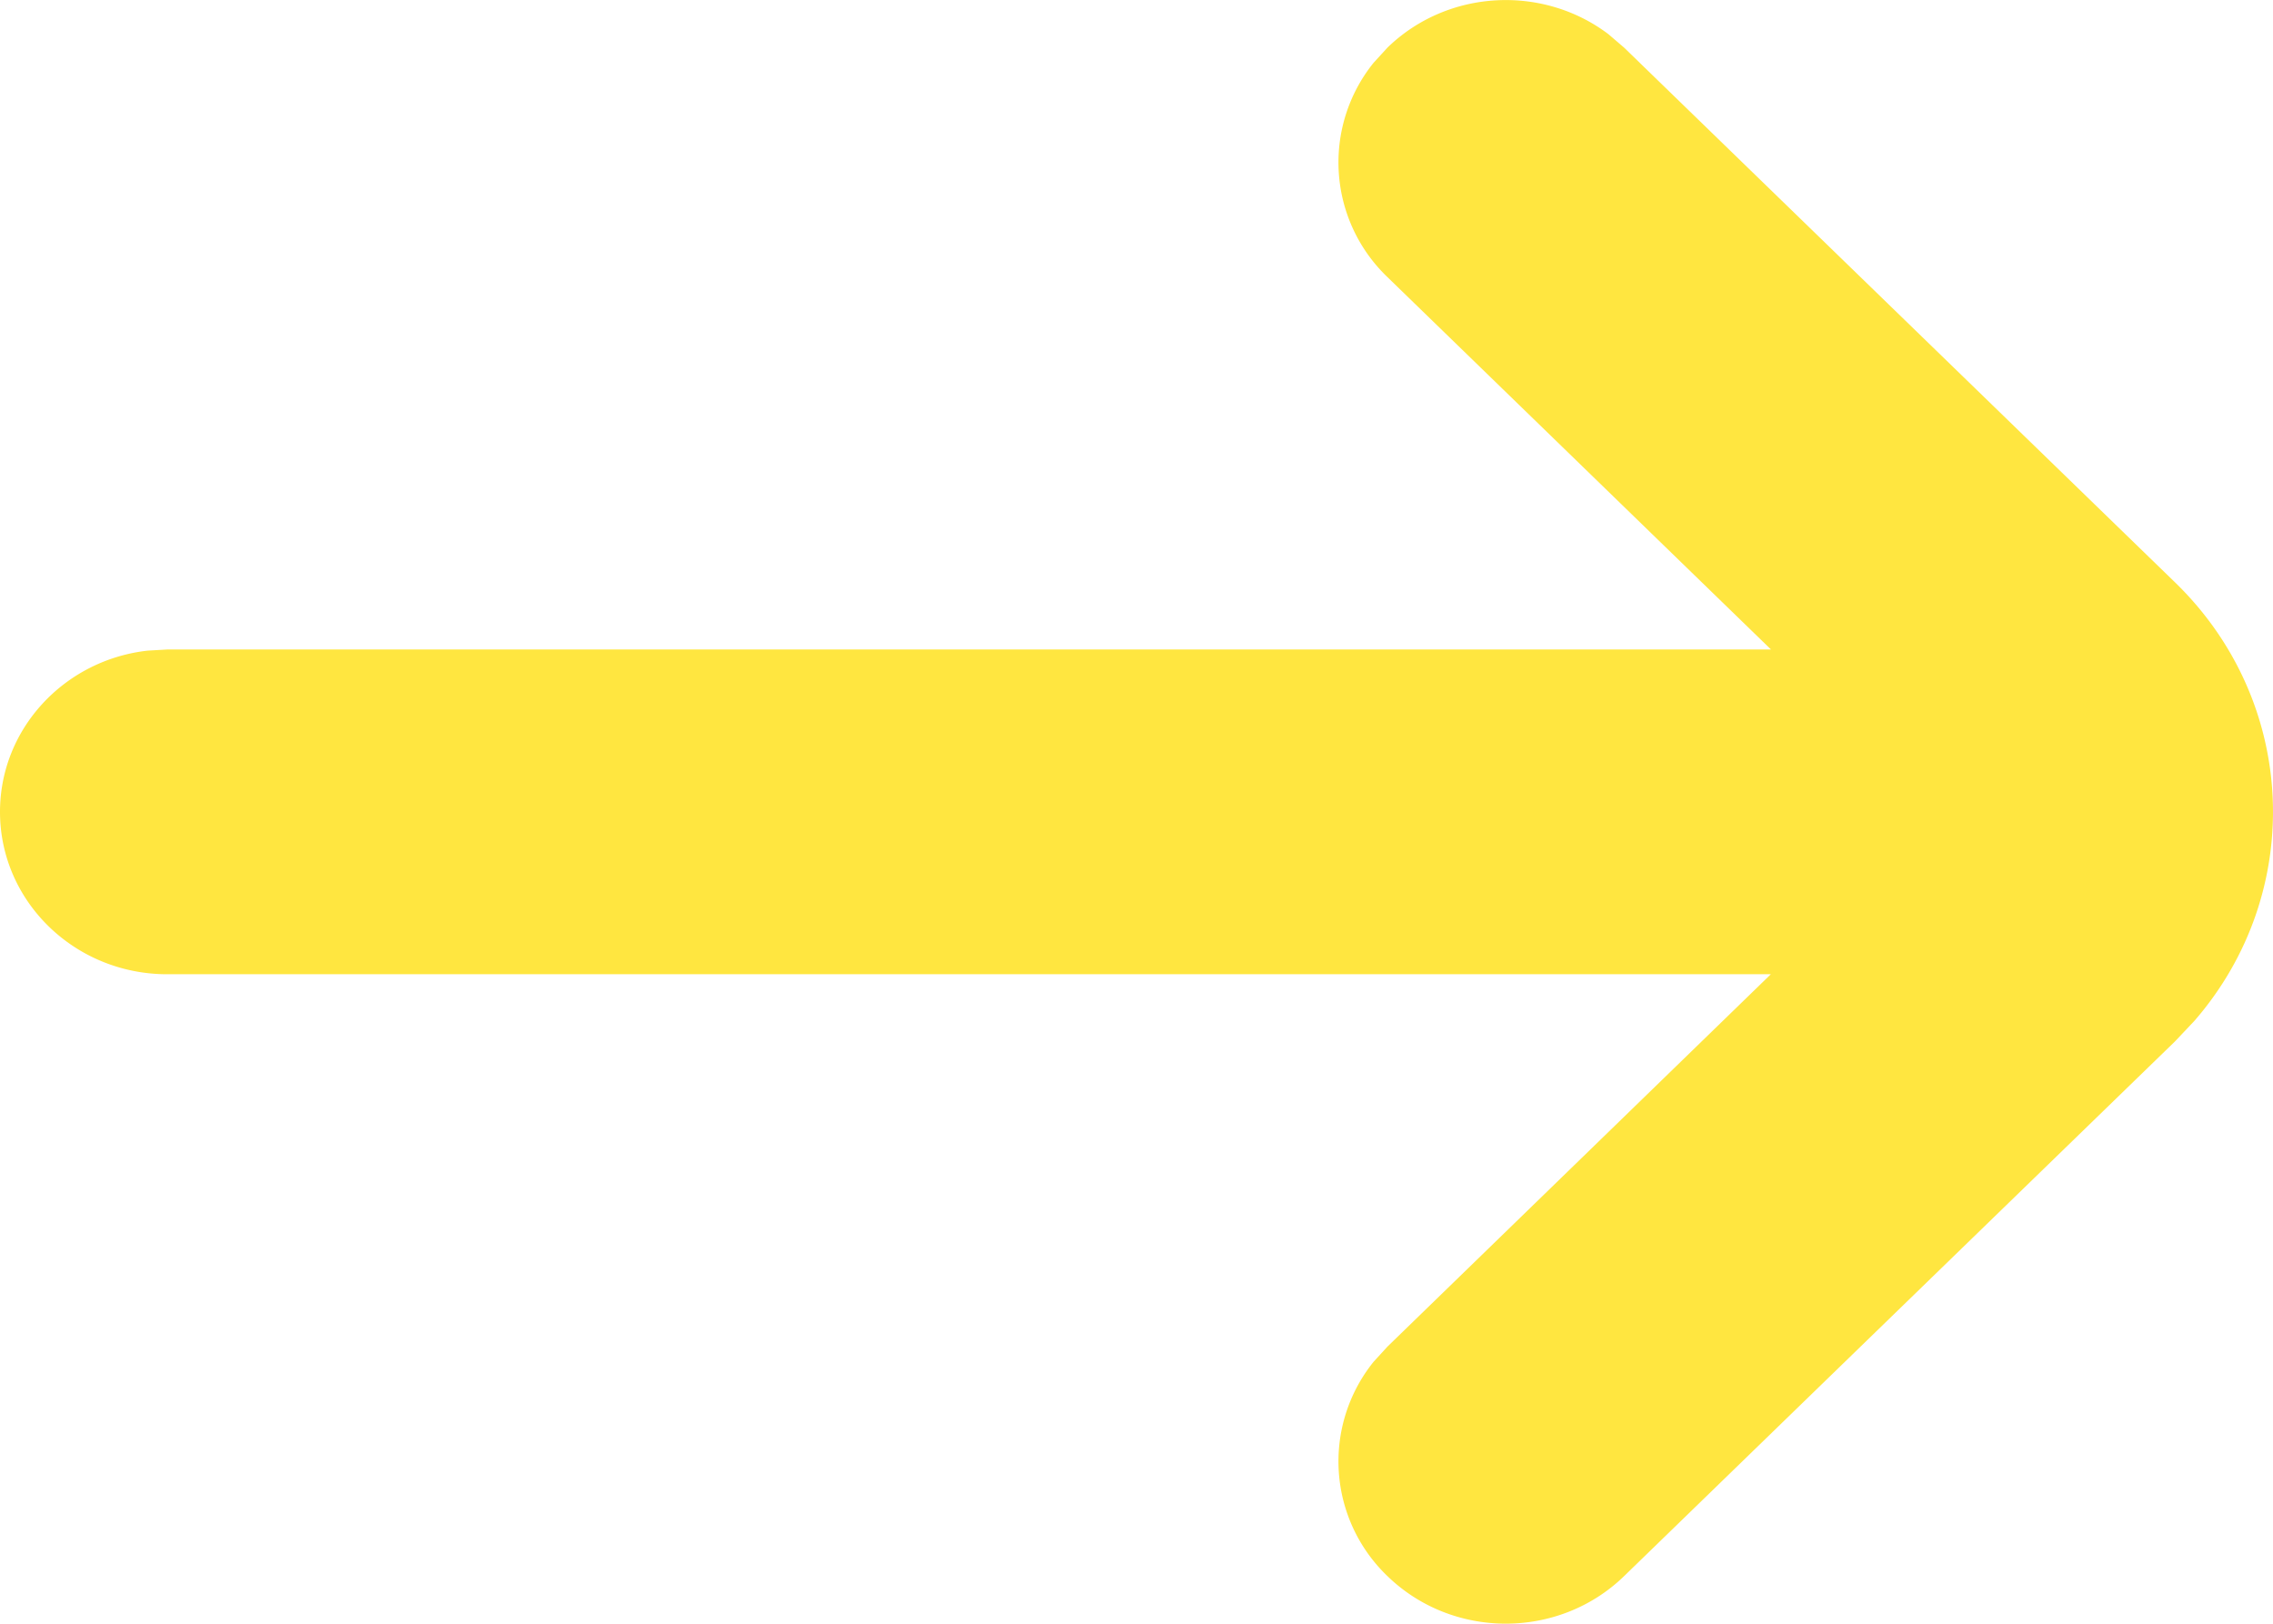 <svg width="14" height="10" viewBox="0 0 14 10" xmlns="http://www.w3.org/2000/svg">
    <path d="m9.906.21.097.083 3.393 3.293c.763.74.803 1.915.12 2.701l-.12.127-3.393 3.293c-.402.39-1.055.39-1.457 0a.978.978 0 0 1-.086-1.32l.086-.094L10.907 6H1.03C.461 6 0 5.552 0 5c0-.513.398-.936.91-.993L1.03 4h9.878L8.546 1.707A.978.978 0 0 1 8.46.387l.086-.094c.371-.36.956-.388 1.36-.083z" fill="#FFE640" fill-rule="nonzero"/>
</svg>
